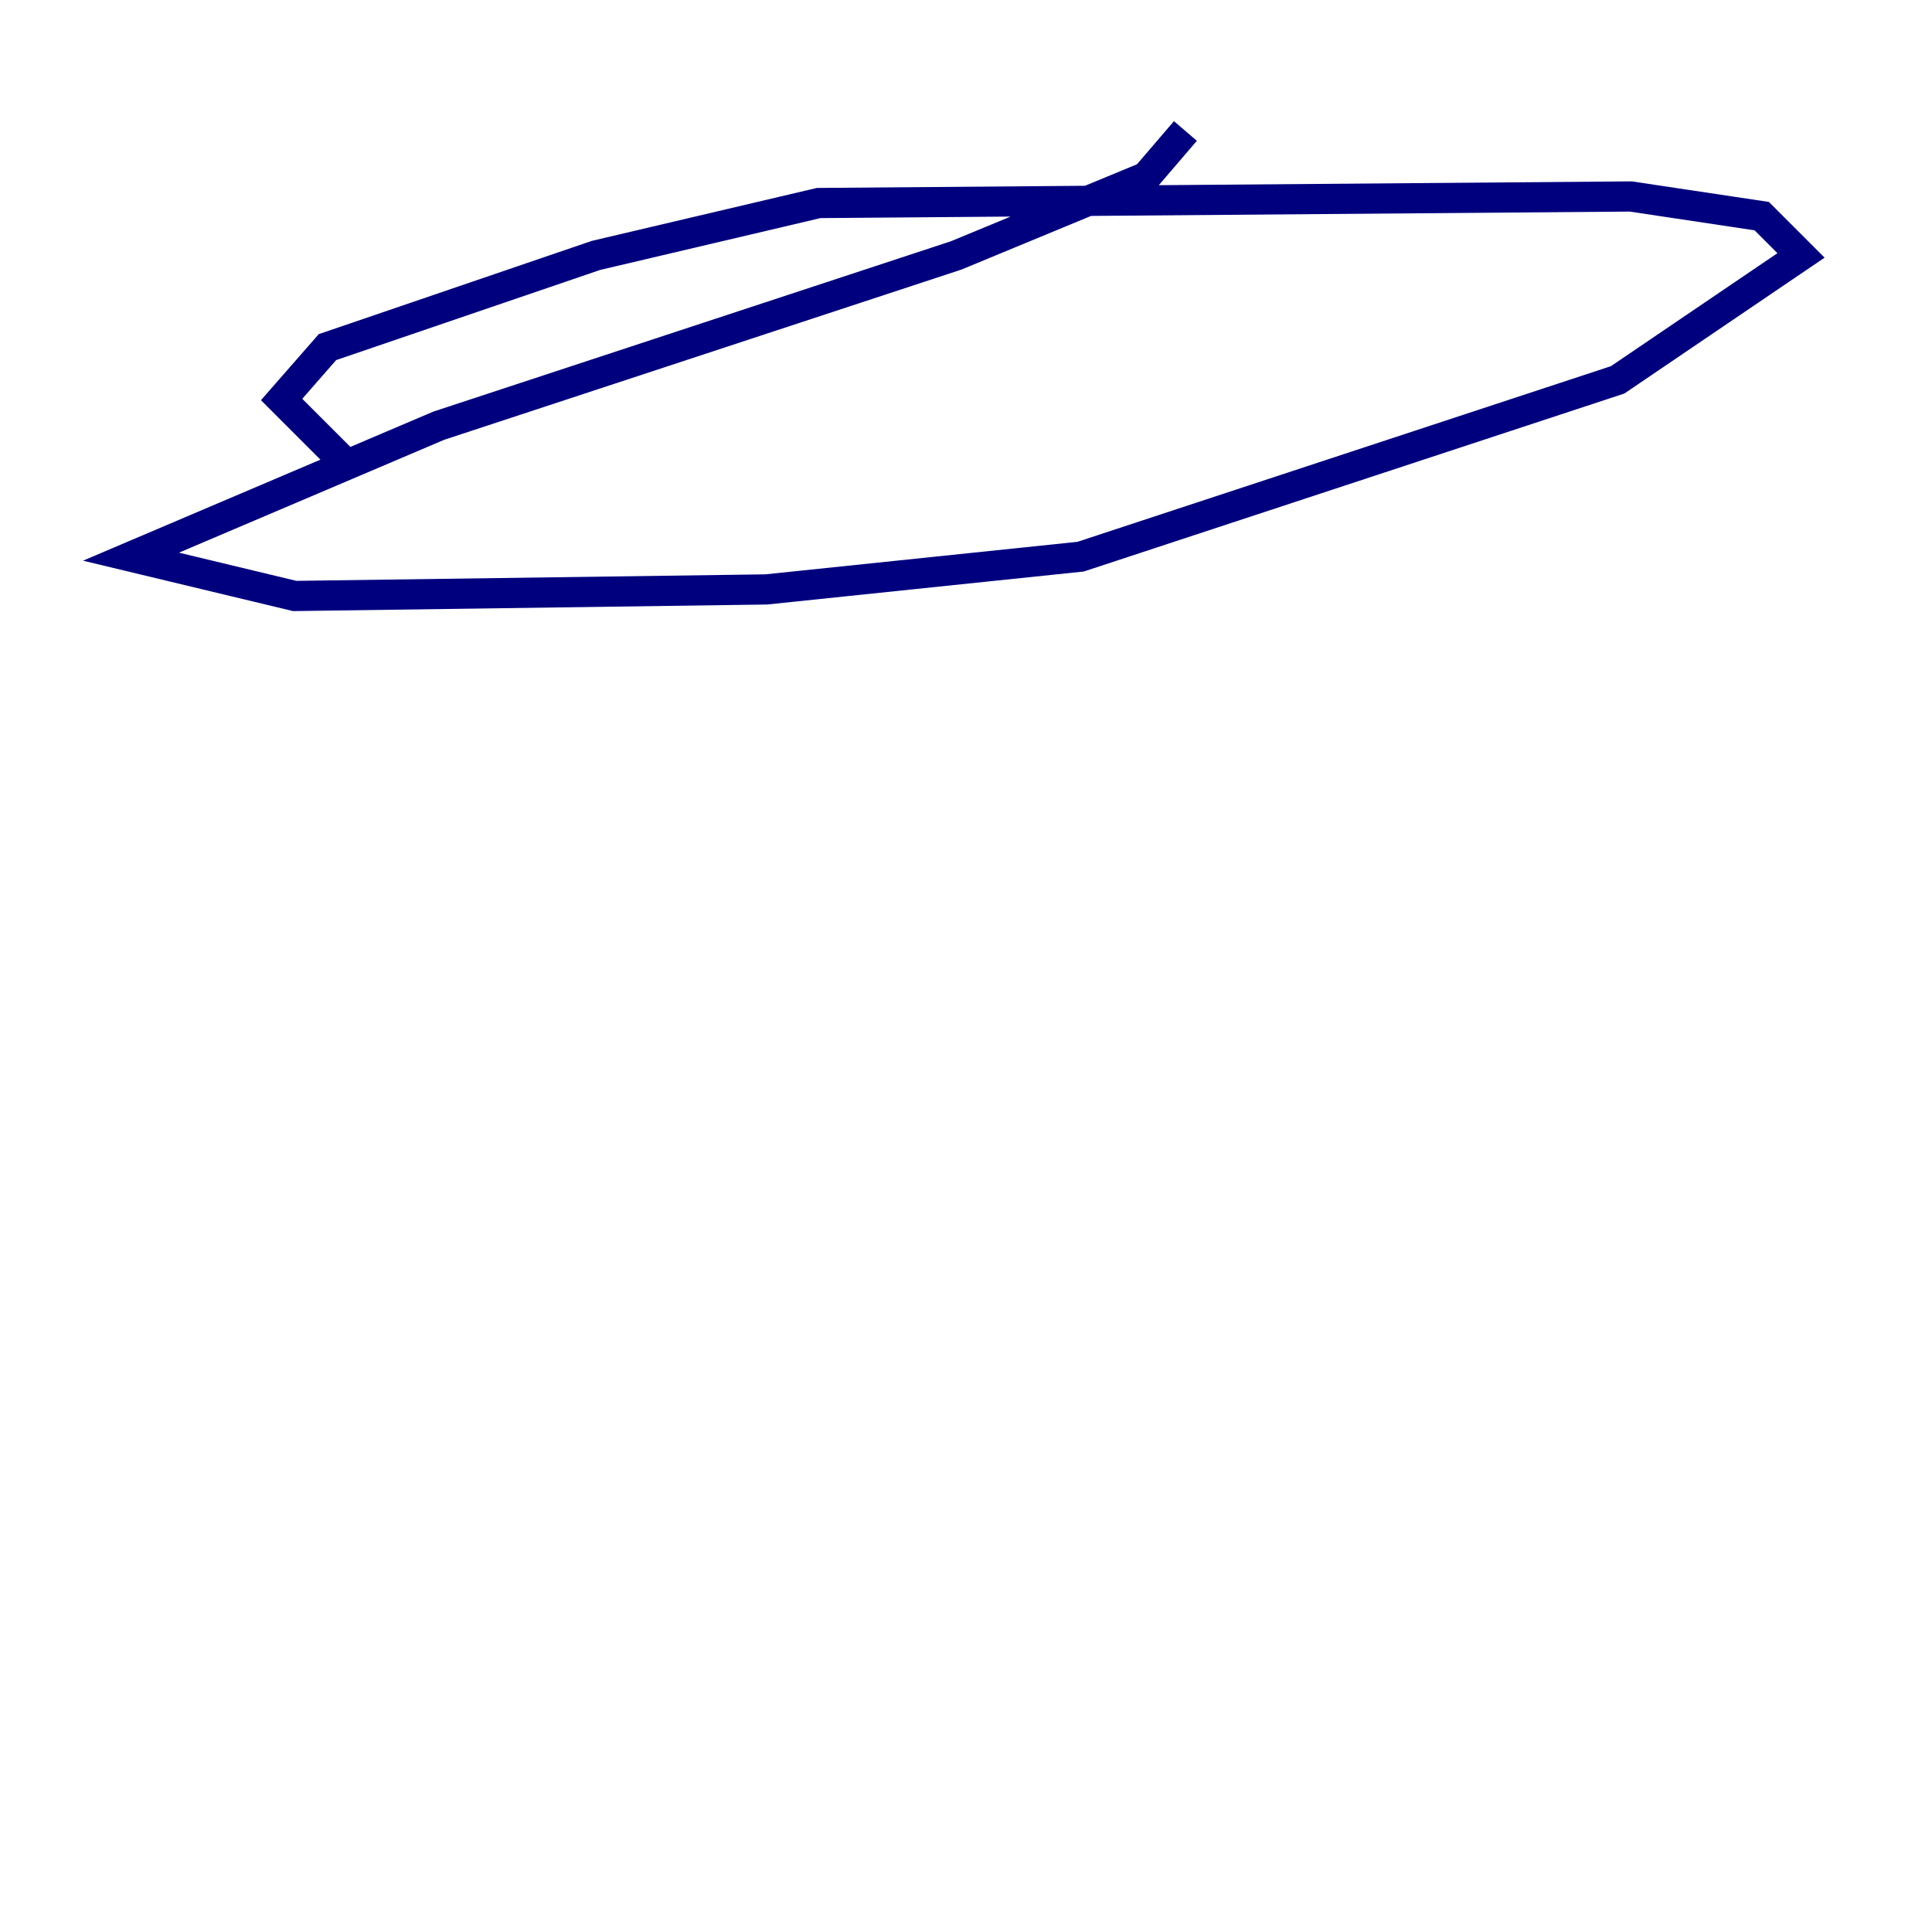 <?xml version="1.0" encoding="utf-8" ?>
<svg baseProfile="tiny" height="128" version="1.2" viewBox="0,0,128,128" width="128" xmlns="http://www.w3.org/2000/svg" xmlns:ev="http://www.w3.org/2001/xml-events" xmlns:xlink="http://www.w3.org/1999/xlink"><defs /><polyline fill="none" points="78.536,8.678 75.932,11.715 63.349,16.922 29.071,28.203 8.678,36.881 19.525,39.485 50.766,39.051 71.593,36.881 107.173,25.166 119.322,16.922 116.719,14.319 108.041,13.017 54.237,13.451 39.485,16.922 21.695,22.997 18.658,26.468 22.997,30.807" stroke="#00007f" stroke-width="2" /></svg>